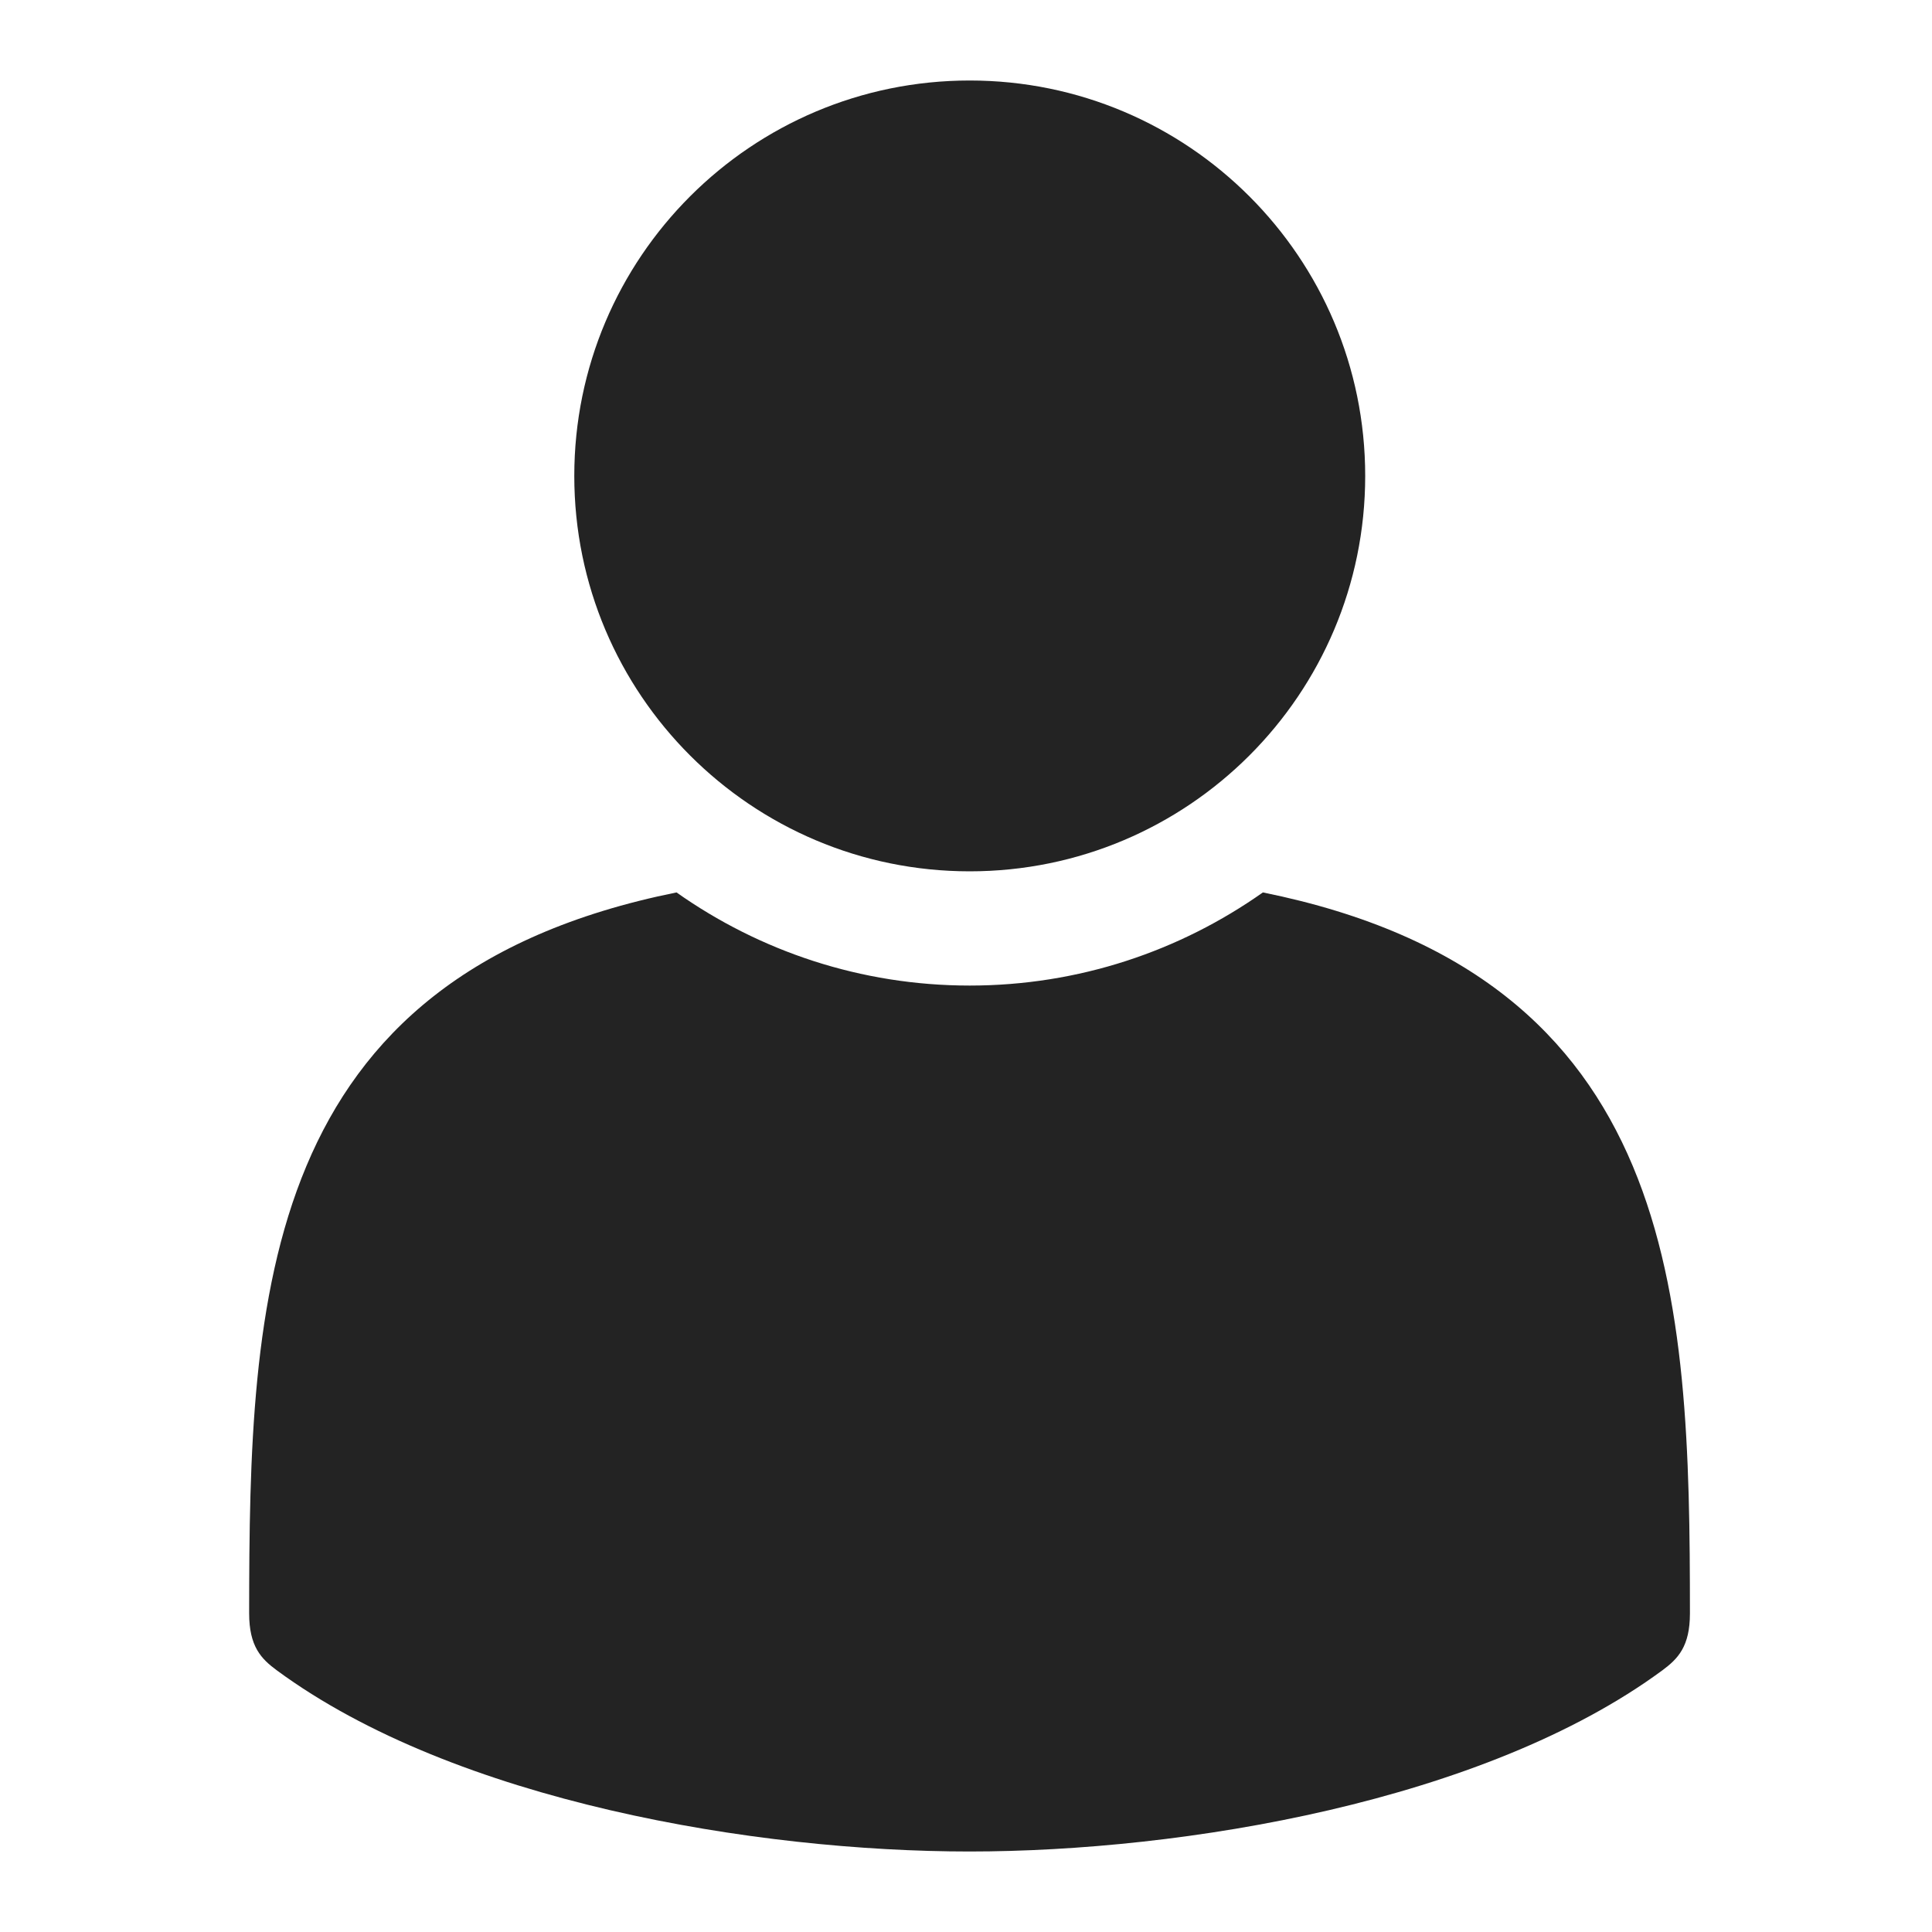 <svg width="24" height="24" viewBox="0 0 24 24" fill="none" xmlns="http://www.w3.org/2000/svg">
<path d="M12.046 10.824C14.759 10.824 16.959 8.625 16.959 5.912C16.959 3.199 14.759 1 12.046 1C9.334 1 7.134 3.199 7.134 5.912C7.134 8.625 9.334 10.824 12.046 10.824Z" fill="black" fill-opacity="0.86"/>
<path d="M15.688 11.086C14.657 11.814 13.401 12.243 12.046 12.243C10.691 12.243 9.435 11.814 8.404 11.086C3.222 12.131 3.097 16.115 3.095 20.041C3.095 20.453 3.244 20.606 3.438 20.749C5.653 22.381 9.394 23 12.043 23C14.695 23 18.435 22.381 20.651 20.749C20.845 20.605 20.993 20.453 20.993 20.042C20.992 16.115 20.868 12.133 15.688 11.086Z" fill="black" fill-opacity="0.86"/>
</svg>
